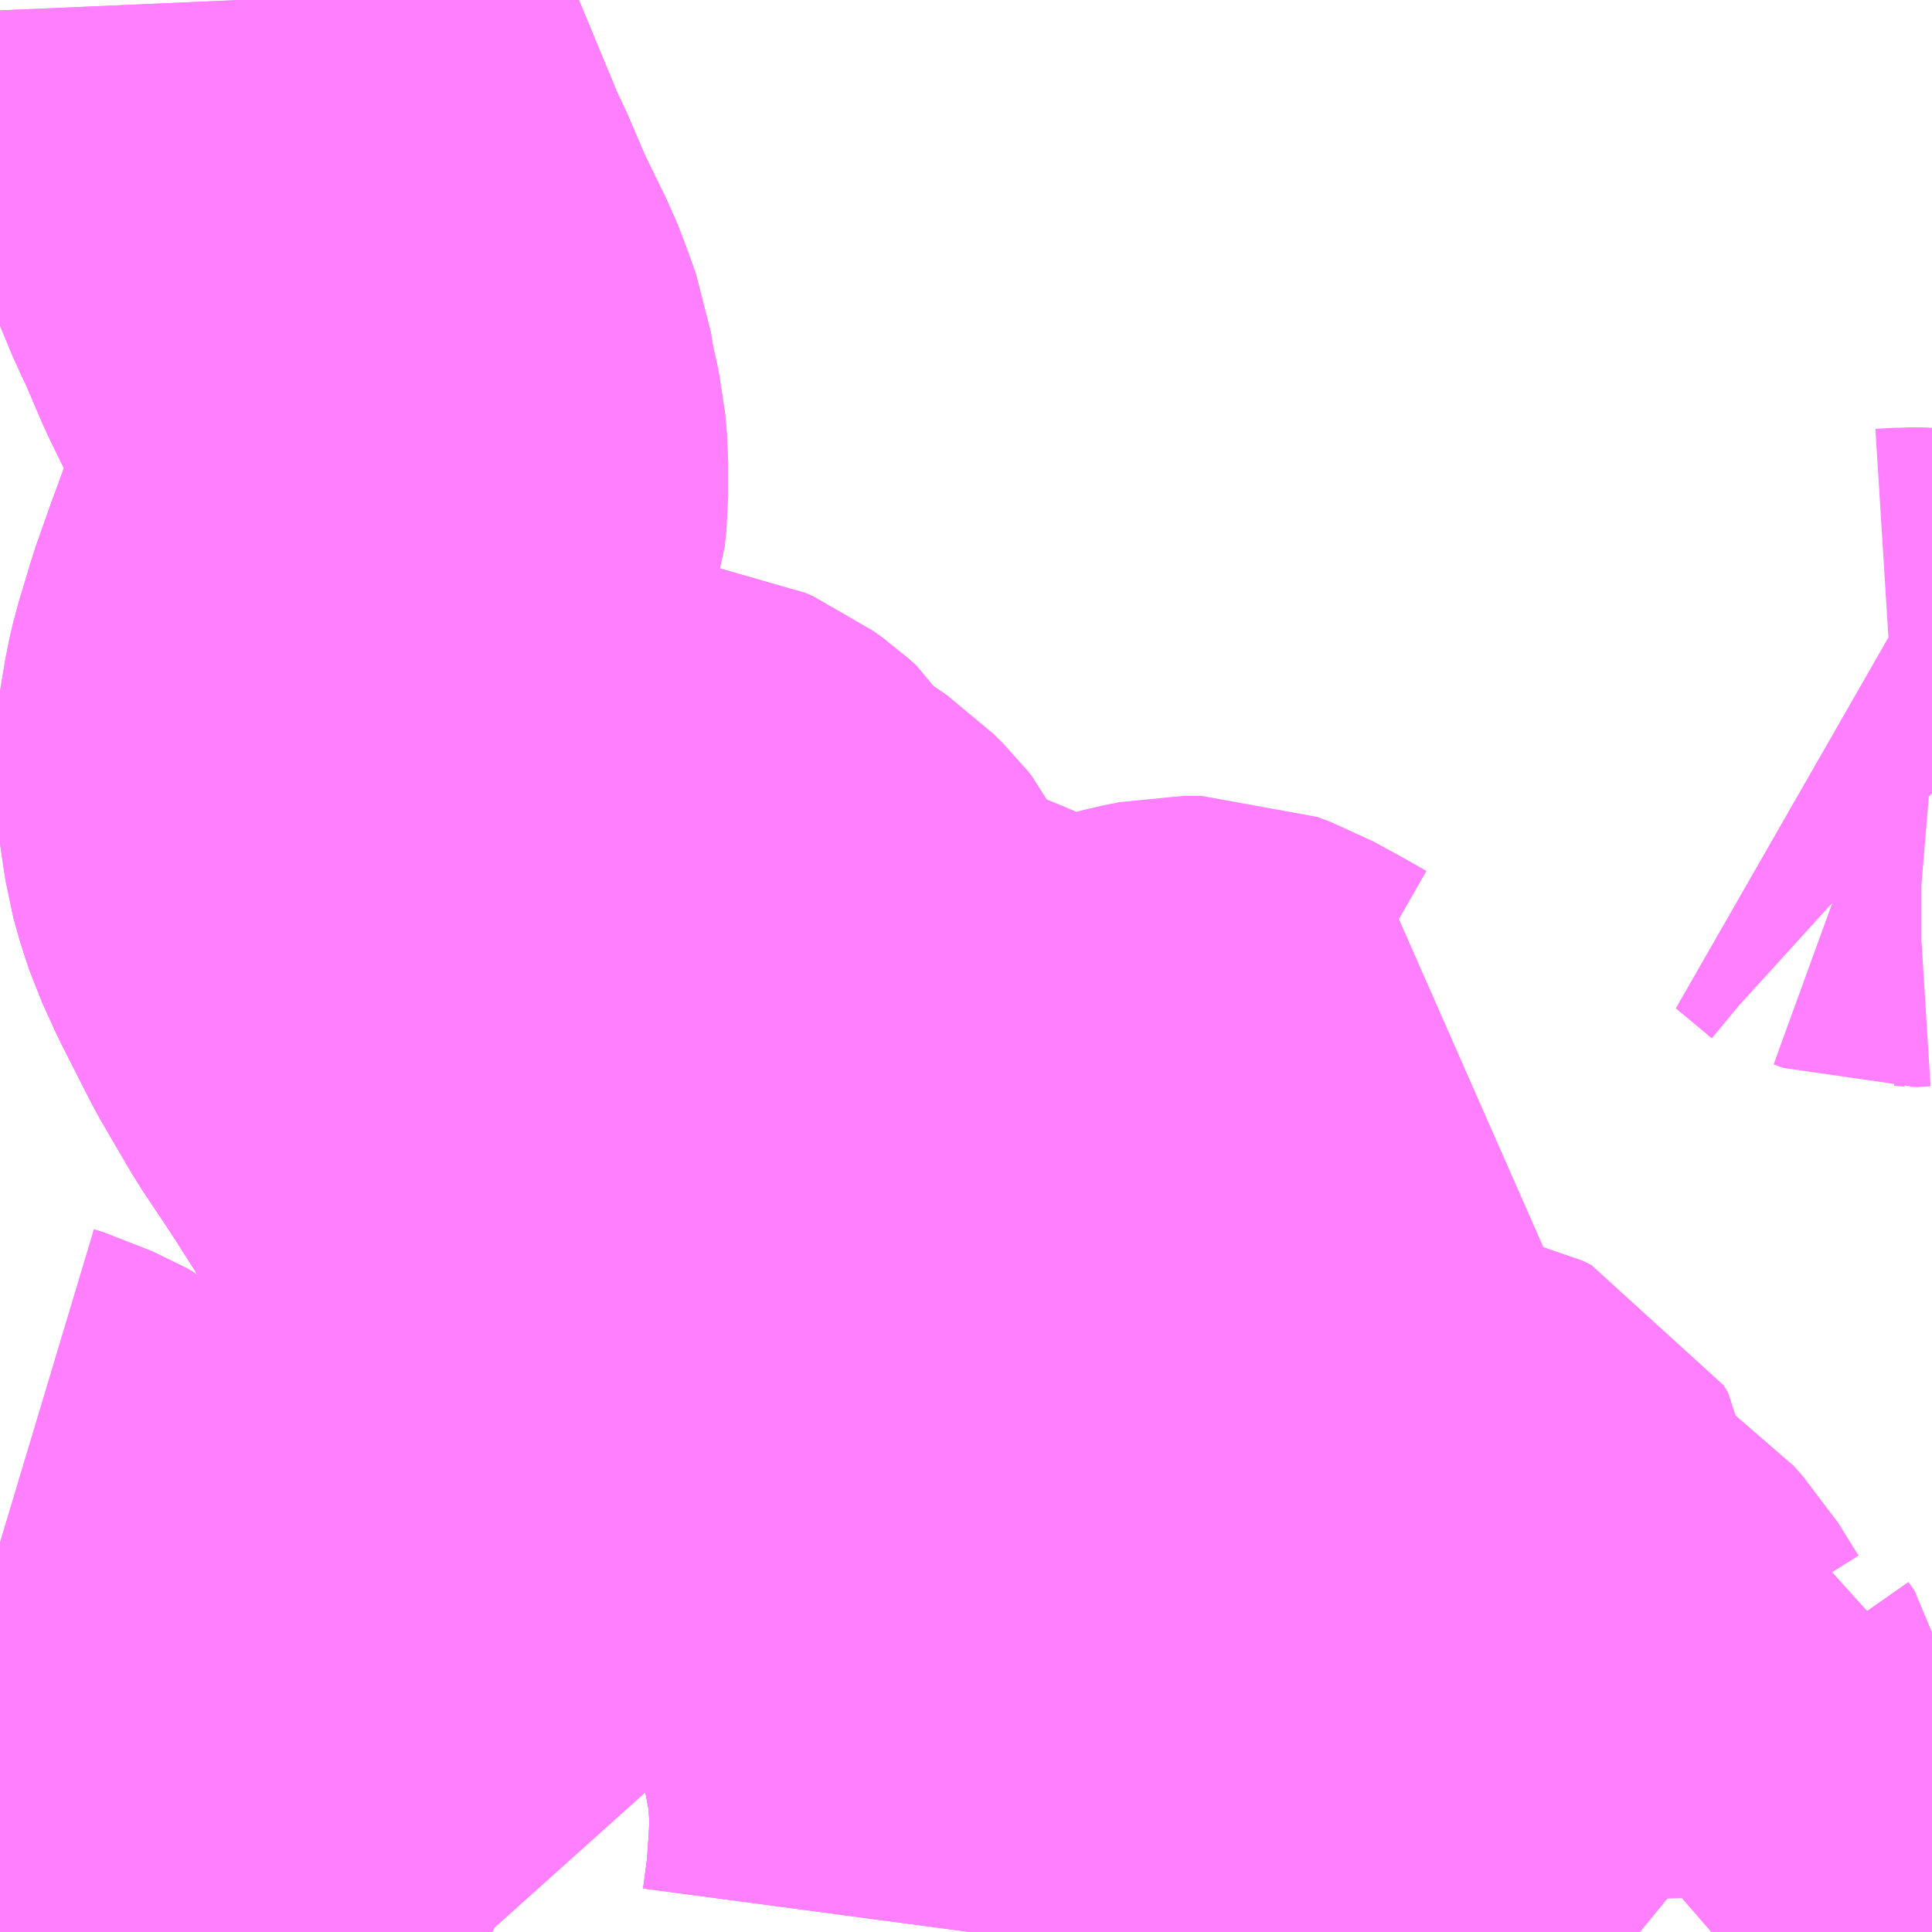 <?xml version="1.0" encoding="UTF-8"?>
<svg  xmlns="http://www.w3.org/2000/svg" xmlns:xlink="http://www.w3.org/1999/xlink" xmlns:go="http://purl.org/svgmap/profile" property="N07_001,N07_002,N07_003,N07_004,N07_005,N07_006,N07_007" viewBox="14099.854 -3869.385 2.197 2.197" go:dataArea="14099.853515625 -3869.384765625 2.197265625 2.197265625" >
<globalCoordinateSystem srsName="http://purl.org/crs/84" transform="matrix(100.0,0.0,0.0,-100.0,0.0,0.0)" />
<defs>
 <g id="p0" >
  <circle cx="0.0" cy="0.0" r="3" stroke="green" stroke-width="0.75" vector-effect="non-scaling-stroke" />
 </g>
</defs>
<g fill="none" fill-rule="evenodd" stroke="#FF00FF" stroke-width="0.75" opacity="0.5" vector-effect="non-scaling-stroke" stroke-linejoin="bevel" >
<path content="3,大崎市,古川線,8.0,5.0,5.0," xlink:title="3" d="M14100.957,-3867.188L14100.963,-3867.233L14100.966,-3867.276L14100.968,-3867.316L14100.965,-3867.363L14100.962,-3867.387L14100.955,-3867.423L14100.948,-3867.452L14100.942,-3867.472L14100.925,-3867.514L14100.914,-3867.536L14100.892,-3867.564L14100.861,-3867.616L14100.815,-3867.67L14100.765,-3867.724L14100.743,-3867.745L14100.729,-3867.759L14100.699,-3867.787L14100.638,-3867.838L14100.611,-3867.857L14100.583,-3867.88L14100.571,-3867.892L14100.532,-3867.932L14100.503,-3867.969L14100.49,-3867.987L14100.486,-3867.991L14100.48,-3867.999L14100.449,-3868.048L14100.419,-3868.099L14100.363,-3868.187L14100.327,-3868.241L14100.292,-3868.301L14100.258,-3868.368L14100.243,-3868.401L14100.238,-3868.416L14100.234,-3868.429L14100.231,-3868.44L14100.225,-3868.48L14100.224,-3868.538L14100.23,-3868.574L14100.234,-3868.591L14100.249,-3868.641L14100.266,-3868.689L14100.269,-3868.697L14100.284,-3868.738L14100.297,-3868.779L14100.305,-3868.802L14100.307,-3868.821L14100.307,-3868.836L14100.307,-3868.859L14100.305,-3868.882L14100.296,-3868.923L14100.292,-3868.948L14100.282,-3868.976L14100.275,-3868.994L14100.274,-3868.996L14100.247,-3869.051L14100.223,-3869.107L14100.215,-3869.123L14100.164,-3869.246L14100.152,-3869.276L14100.151,-3869.28L14100.144,-3869.299L14100.138,-3869.318L14100.13,-3869.355L14100.128,-3869.362L14100.127,-3869.385"/>
<path content="3,栗原市,古川線,8.0,5.0,5.0," xlink:title="3" d="M14100.957,-3867.188L14100.963,-3867.233L14100.966,-3867.276L14100.968,-3867.316L14100.965,-3867.363L14100.962,-3867.387L14100.955,-3867.423L14100.948,-3867.452L14100.942,-3867.472L14100.925,-3867.514L14100.914,-3867.536L14100.892,-3867.564L14100.861,-3867.616L14100.815,-3867.67L14100.765,-3867.724L14100.743,-3867.745L14100.729,-3867.759L14100.699,-3867.787L14100.638,-3867.838L14100.611,-3867.857L14100.583,-3867.88L14100.571,-3867.892L14100.532,-3867.932L14100.503,-3867.969L14100.49,-3867.987L14100.486,-3867.991L14100.48,-3867.999L14100.449,-3868.048L14100.419,-3868.099L14100.363,-3868.187L14100.327,-3868.241L14100.292,-3868.301L14100.258,-3868.368L14100.243,-3868.401L14100.238,-3868.416L14100.234,-3868.429L14100.231,-3868.44L14100.225,-3868.48L14100.224,-3868.538L14100.23,-3868.574L14100.234,-3868.591L14100.249,-3868.641L14100.266,-3868.689L14100.269,-3868.697L14100.284,-3868.738L14100.297,-3868.779L14100.305,-3868.802L14100.307,-3868.821L14100.307,-3868.836L14100.307,-3868.859L14100.305,-3868.882L14100.296,-3868.923L14100.292,-3868.948L14100.282,-3868.976L14100.275,-3868.994L14100.274,-3868.996L14100.247,-3869.051L14100.223,-3869.107L14100.215,-3869.123L14100.164,-3869.246L14100.152,-3869.276L14100.151,-3869.28L14100.144,-3869.299L14100.138,-3869.318L14100.13,-3869.355L14100.128,-3869.362L14100.127,-3869.385"/>
<path content="3,栗原市,瀬峰地区市民バス（上・中藤沢・小深沢）,0.4,0.0,0.0," xlink:title="3" d="M14102.051,-3868.483L14102.04,-3868.493L14101.999,-3868.527L14102.01,-3868.523L14102.026,-3868.524L14102.039,-3868.524L14102.051,-3868.523"/>
<path content="3,栗原市,高清水地区市民バス（あやめ）,3.0,3.0,3.0," xlink:title="3" d="M14100.414,-3867.188L14100.412,-3867.189L14100.386,-3867.218L14100.251,-3867.375L14100.231,-3867.396L14100.187,-3867.436L14100.161,-3867.45L14100.066,-3867.493L14100.052,-3867.501L14100.031,-3867.516L14099.959,-3867.567L14099.924,-3867.593L14099.917,-3867.595L14099.902,-3867.606L14099.863,-3867.625L14099.853,-3867.628"/>
<path content="3,栗原市,高清水地区市民バス（やまゆり）,3.0,3.0,3.0," xlink:title="3" d="M14100.957,-3867.188L14100.963,-3867.233L14100.966,-3867.276L14100.968,-3867.316L14100.965,-3867.363L14100.962,-3867.387L14100.955,-3867.423L14100.948,-3867.452L14100.942,-3867.472L14100.925,-3867.514L14100.914,-3867.536L14100.892,-3867.564L14100.861,-3867.616L14100.815,-3867.67L14100.765,-3867.724L14100.743,-3867.745L14100.729,-3867.759L14100.699,-3867.787L14100.638,-3867.838L14100.611,-3867.857L14100.583,-3867.88L14100.571,-3867.892L14100.532,-3867.932L14100.503,-3867.969L14100.49,-3867.987L14100.486,-3867.991L14100.48,-3867.999L14100.449,-3868.048L14100.419,-3868.099L14100.363,-3868.187L14100.327,-3868.241L14100.292,-3868.301L14100.258,-3868.368L14100.243,-3868.401L14100.238,-3868.416L14100.234,-3868.429L14100.275,-3868.432L14100.343,-3868.431L14100.353,-3868.43L14100.359,-3868.429L14100.411,-3868.411L14100.468,-3868.394L14100.505,-3868.384L14100.562,-3868.37L14100.576,-3868.368L14100.599,-3868.369L14100.611,-3868.369L14100.618,-3868.368L14100.627,-3868.364L14100.638,-3868.356L14100.647,-3868.348L14100.667,-3868.315L14100.672,-3868.311L14100.68,-3868.305L14100.703,-3868.296L14100.719,-3868.285L14100.73,-3868.274L14100.734,-3868.269L14100.738,-3868.261L14100.754,-3868.232L14100.761,-3868.223L14100.781,-3868.195L14100.785,-3868.189L14100.802,-3868.172L14100.809,-3868.166L14100.829,-3868.157L14100.843,-3868.153L14100.919,-3868.122L14100.935,-3868.115L14100.958,-3868.102L14100.986,-3868.087L14100.995,-3868.083L14101.012,-3868.078L14101.026,-3868.077L14101.077,-3868.078L14101.096,-3868.081L14101.121,-3868.087L14101.128,-3868.088L14101.162,-3868.096L14101.18,-3868.101L14101.2,-3868.105L14101.22,-3868.105L14101.236,-3868.099L14101.269,-3868.081L14101.29,-3868.069L14101.304,-3868.065L14101.302,-3868.061L14101.278,-3868.01L14101.258,-3867.98L14101.242,-3867.963L14101.209,-3867.934L14101.187,-3867.912L14101.178,-3867.9L14101.149,-3867.849L14101.133,-3867.825L14101.103,-3867.789L14101.059,-3867.747L14101.047,-3867.732L14101.04,-3867.715L14101.034,-3867.701L14101.027,-3867.676L14101.022,-3867.651L14101.012,-3867.583L14101.07,-3867.608L14101.092,-3867.614L14101.153,-3867.623L14101.225,-3867.648L14101.262,-3867.657L14101.277,-3867.657L14101.332,-3867.648L14101.427,-3867.628L14101.486,-3867.616L14101.496,-3867.611L14101.501,-3867.603L14101.502,-3867.589L14101.495,-3867.561L14101.496,-3867.554L14101.502,-3867.549L14101.54,-3867.523L14101.588,-3867.485L14101.616,-3867.466L14101.626,-3867.455L14101.649,-3867.418L14101.657,-3867.408L14101.672,-3867.399L14101.704,-3867.381L14101.716,-3867.378L14101.717,-3867.371L14101.724,-3867.361L14101.726,-3867.35L14101.731,-3867.34L14101.731,-3867.333L14101.723,-3867.323L14101.7,-3867.303L14101.695,-3867.295L14101.694,-3867.286L14101.692,-3867.253L14101.693,-3867.224L14101.695,-3867.217L14101.699,-3867.207L14101.708,-3867.197L14101.719,-3867.188"/>
</g>
</svg>
